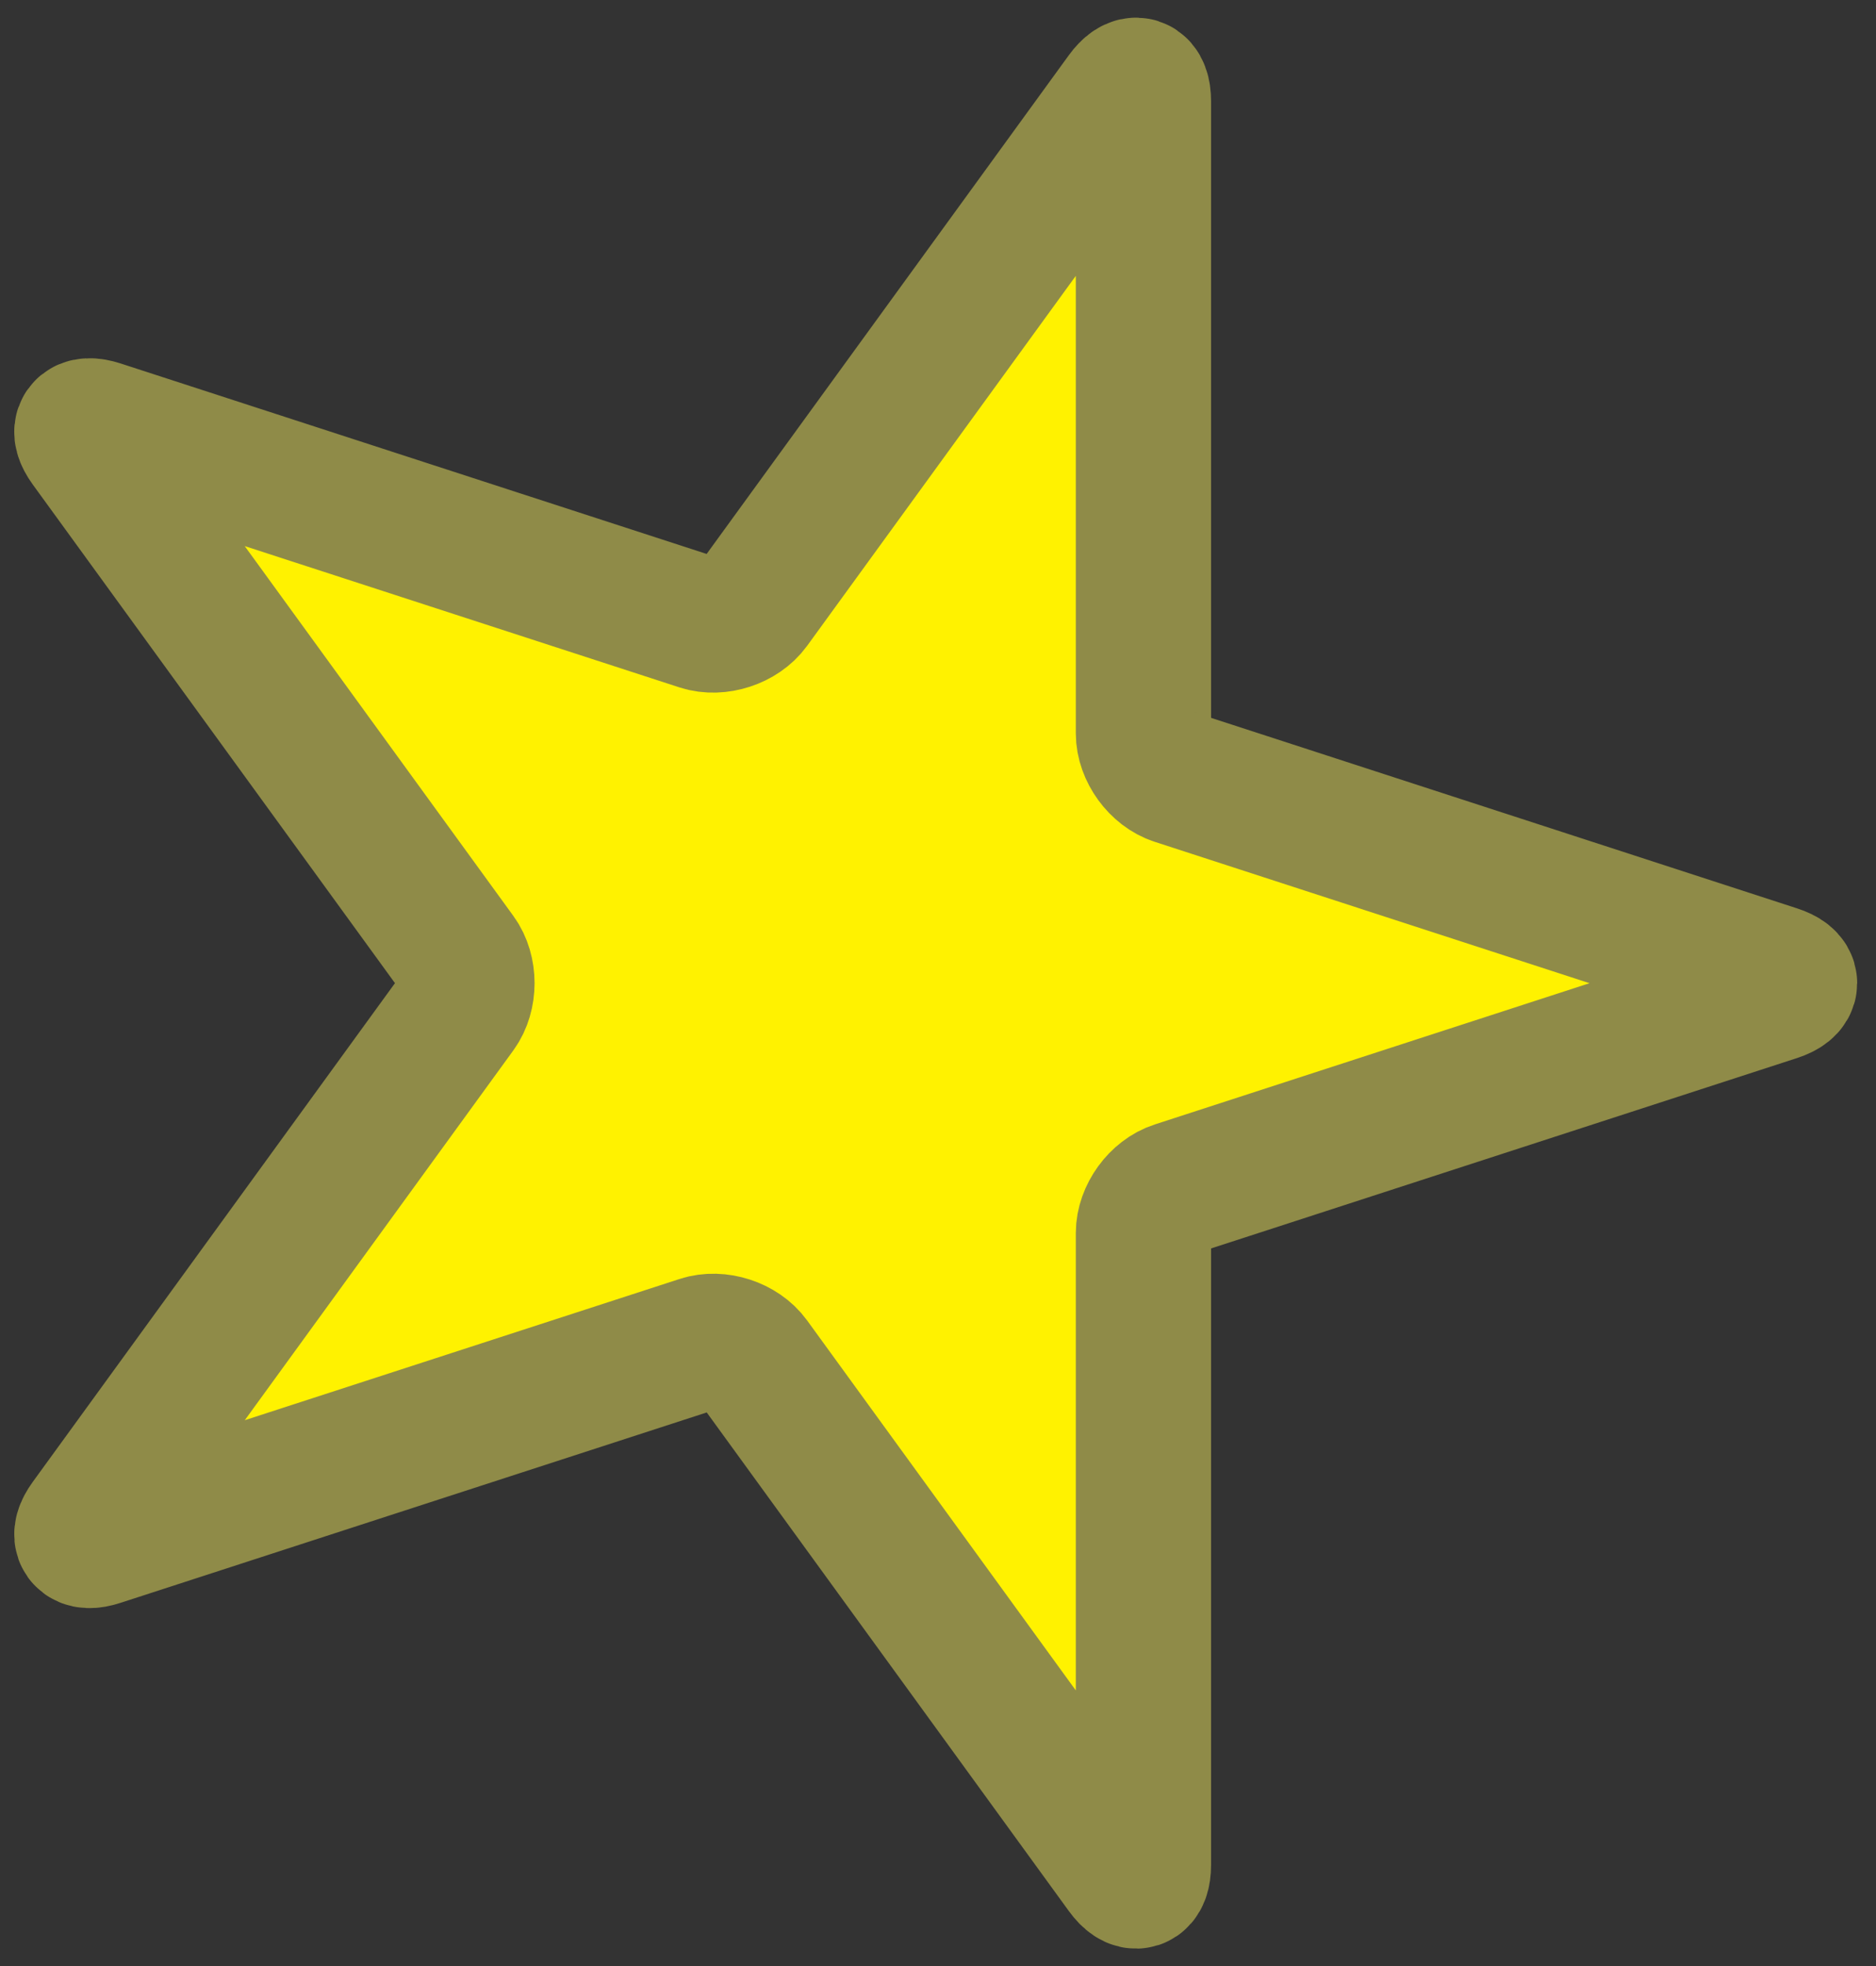 <?xml version="1.0" encoding="UTF-8"?>
<svg xmlns="http://www.w3.org/2000/svg" xmlns:xlink="http://www.w3.org/1999/xlink" width="55.264pt" height="57.904pt" viewBox="0 0 55.264 57.904" version="1.1">
<rect x="0" y="0" width="55.264" height="57.904" fill="#333333" stroke="none"/>
<defs>
<clipPath id="clip1">
  <path d="M 0 0 L 55.266 0 L 55.266 57.902 L 0 57.902 Z M 0 0 "/>
</clipPath>
</defs>
<g id="surface1">
<path style=" stroke:none;fill-rule:nonzero;fill:rgb(100%,94.899%,0%);fill-opacity:1;" d="M 52.324 28.645 L 34.633 22.895 C 34.109 22.727 34.109 22.727 34.633 22.895 L 52.324 28.645 C 52.848 28.812 52.848 28.812 52.324 28.645 L 34.633 22.895 C 34.109 22.727 33.684 22.141 33.684 21.594 L 33.684 2.988 C 33.684 2.438 33.422 2.352 33.098 2.797 L 22.164 17.848 C 21.84 18.293 21.156 18.516 20.633 18.348 L 2.938 12.598 C 2.418 12.43 2.254 12.652 2.578 13.098 L 13.512 28.145 C 13.836 28.59 13.836 29.312 13.512 29.758 L 2.578 44.809 C 2.254 45.254 2.418 45.477 2.938 45.305 L 20.633 39.559 C 21.156 39.387 21.84 39.609 22.164 40.055 L 33.098 55.105 C 33.422 55.551 33.684 55.465 33.684 54.914 L 33.684 36.312 C 33.684 35.762 34.109 35.176 34.633 35.008 L 52.324 29.262 C 52.848 29.09 52.848 28.812 52.324 28.645 L 34.633 22.895 C 34.109 22.727 34.109 22.727 34.633 22.895 L 52.324 28.645 C 52.848 28.812 52.848 28.812 52.324 28.645 Z M 52.324 28.645 "/>
<g clip-path="url(#clip1)" clip-rule="nonzero">
<path style="fill:none;stroke-width:3.985;stroke-linecap:butt;stroke-linejoin:miter;stroke:rgb(56.177%,54.314%,28.137%);stroke-opacity:1;stroke-miterlimit:10;" d="M 27.399 0.307 L 9.708 6.057 C 9.184 6.225 9.184 6.225 9.708 6.057 L 27.399 0.307 C 27.923 0.14 27.923 0.14 27.399 0.307 L 9.708 6.057 C 9.184 6.225 8.759 6.811 8.759 7.358 L 8.759 25.964 C 8.759 26.515 8.497 26.6 8.173 26.155 L -2.761 11.104 C -3.085 10.659 -3.769 10.436 -4.292 10.604 L -21.988 16.354 C -22.507 16.522 -22.671 16.3 -22.347 15.854 L -11.413 0.807 C -11.089 0.362 -11.089 -0.36 -11.413 -0.806 L -22.347 -15.857 C -22.671 -16.302 -22.507 -16.525 -21.988 -16.353 L -4.292 -10.607 C -3.769 -10.435 -3.085 -10.657 -2.761 -11.103 L 8.173 -26.153 C 8.497 -26.599 8.759 -26.513 8.759 -25.962 L 8.759 -7.361 C 8.759 -6.81 9.184 -6.224 9.708 -6.056 L 27.399 -0.31 C 27.923 -0.138 27.923 0.14 27.399 0.307 L 9.708 6.057 C 9.184 6.225 9.184 6.225 9.708 6.057 L 27.399 0.307 C 27.923 0.14 27.923 0.14 27.399 0.307 Z M 27.399 0.307 " transform="matrix(1,0,0,-1,24.925,28.952)"/>
</g>
</g>
</svg>
